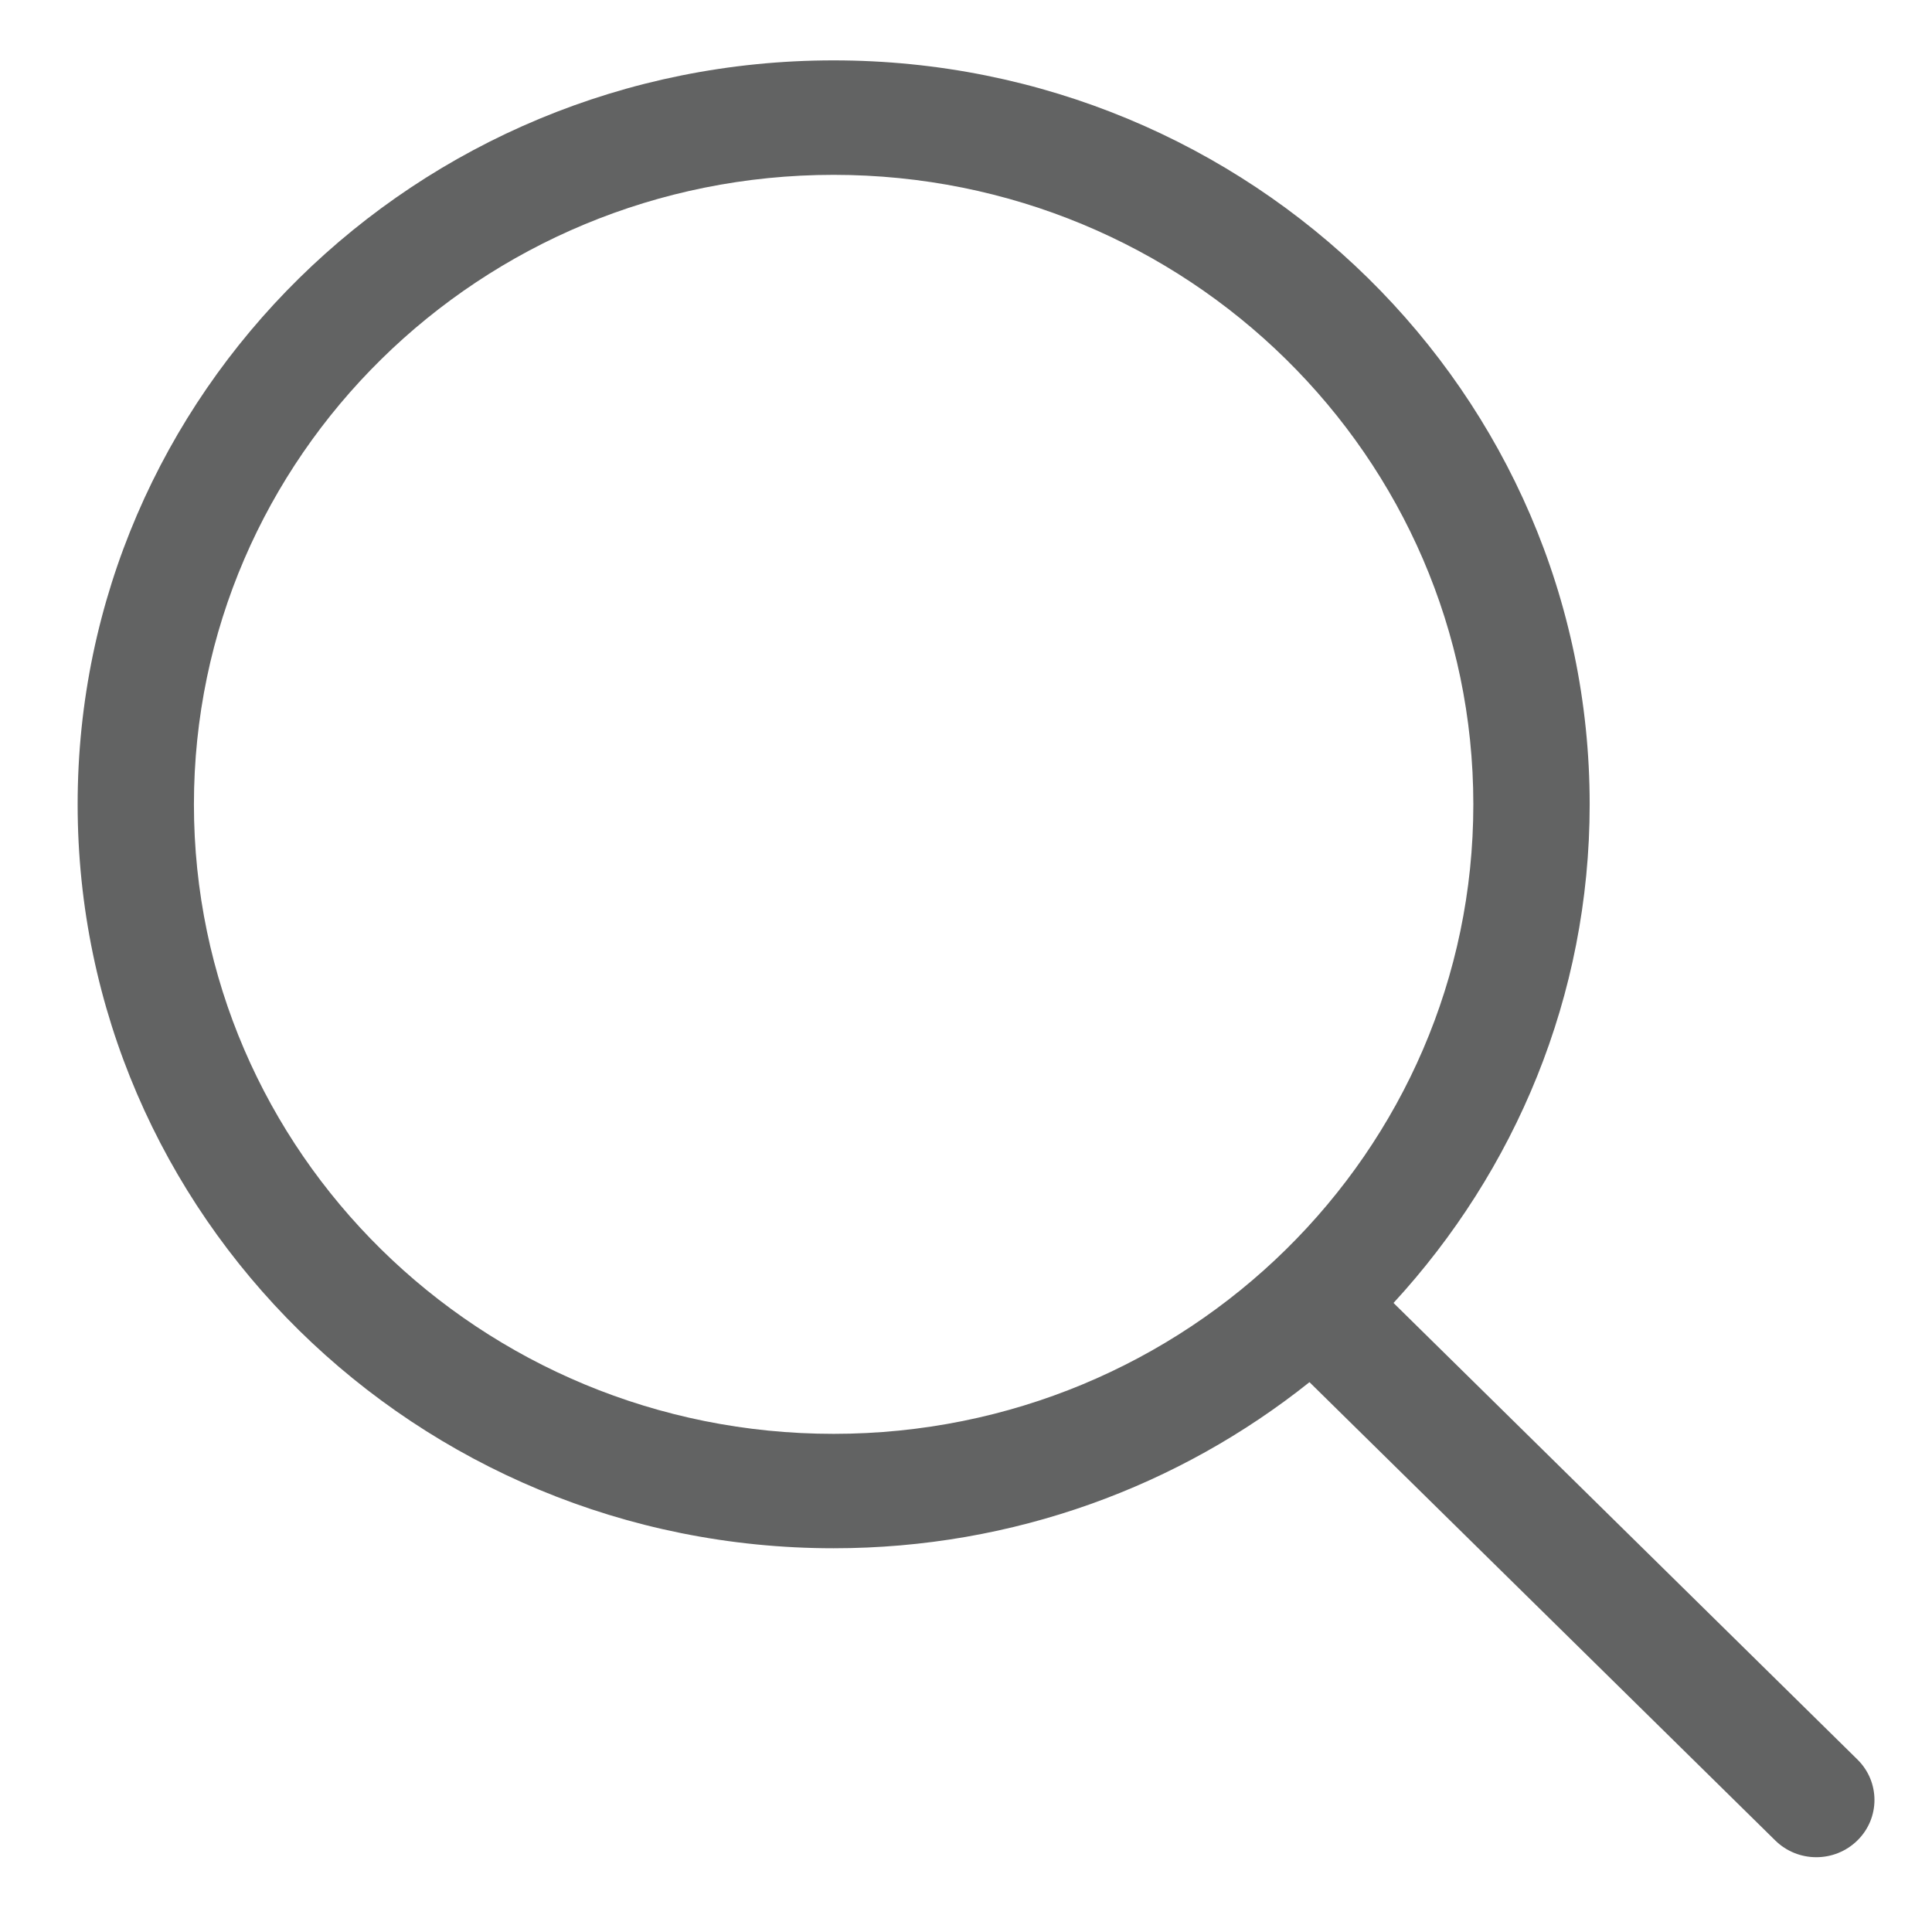 <?xml version="1.0" encoding="utf-8"?>
<!-- Generator: Adobe Illustrator 15.0.0, SVG Export Plug-In  -->
<!DOCTYPE svg PUBLIC "-//W3C//DTD SVG 1.1//EN" "http://www.w3.org/Graphics/SVG/1.1/DTD/svg11.dtd">
<svg version="1.1"
	 xmlns="http://www.w3.org/2000/svg" xmlns:xlink="http://www.w3.org/1999/xlink" xmlns:a="http://ns.adobe.com/AdobeSVGViewerExtensions/3.0/"
	 x="0px" y="0px" width="32px" height="32px" viewBox="-1.286 -1 32 32" enable-background="new -1.286 -1 32 32"
	 xml:space="preserve">
<defs>
</defs>
<path fill="#626363" d="M29.479,28.143l-7.684-7.562c2.012-2.186,3.249-5.077,3.249-8.259C25.043,5.517,19.437,0,12.521,0
	C5.606,0,0,5.517,0,12.322c0,6.806,5.606,12.322,12.521,12.322c2.989,0,5.729-1.033,7.882-2.751l7.714,7.59
	c0.376,0.371,0.985,0.371,1.362,0C29.855,29.113,29.855,28.513,29.479,28.143L29.479,28.143z M12.521,22.749
	c-5.852,0-10.595-4.668-10.595-10.426c0-5.759,4.744-10.427,10.595-10.427s10.596,4.668,10.596,10.427
	C23.117,18.081,18.373,22.749,12.521,22.749L12.521,22.749z M12.521,22.749"/>
</svg>

